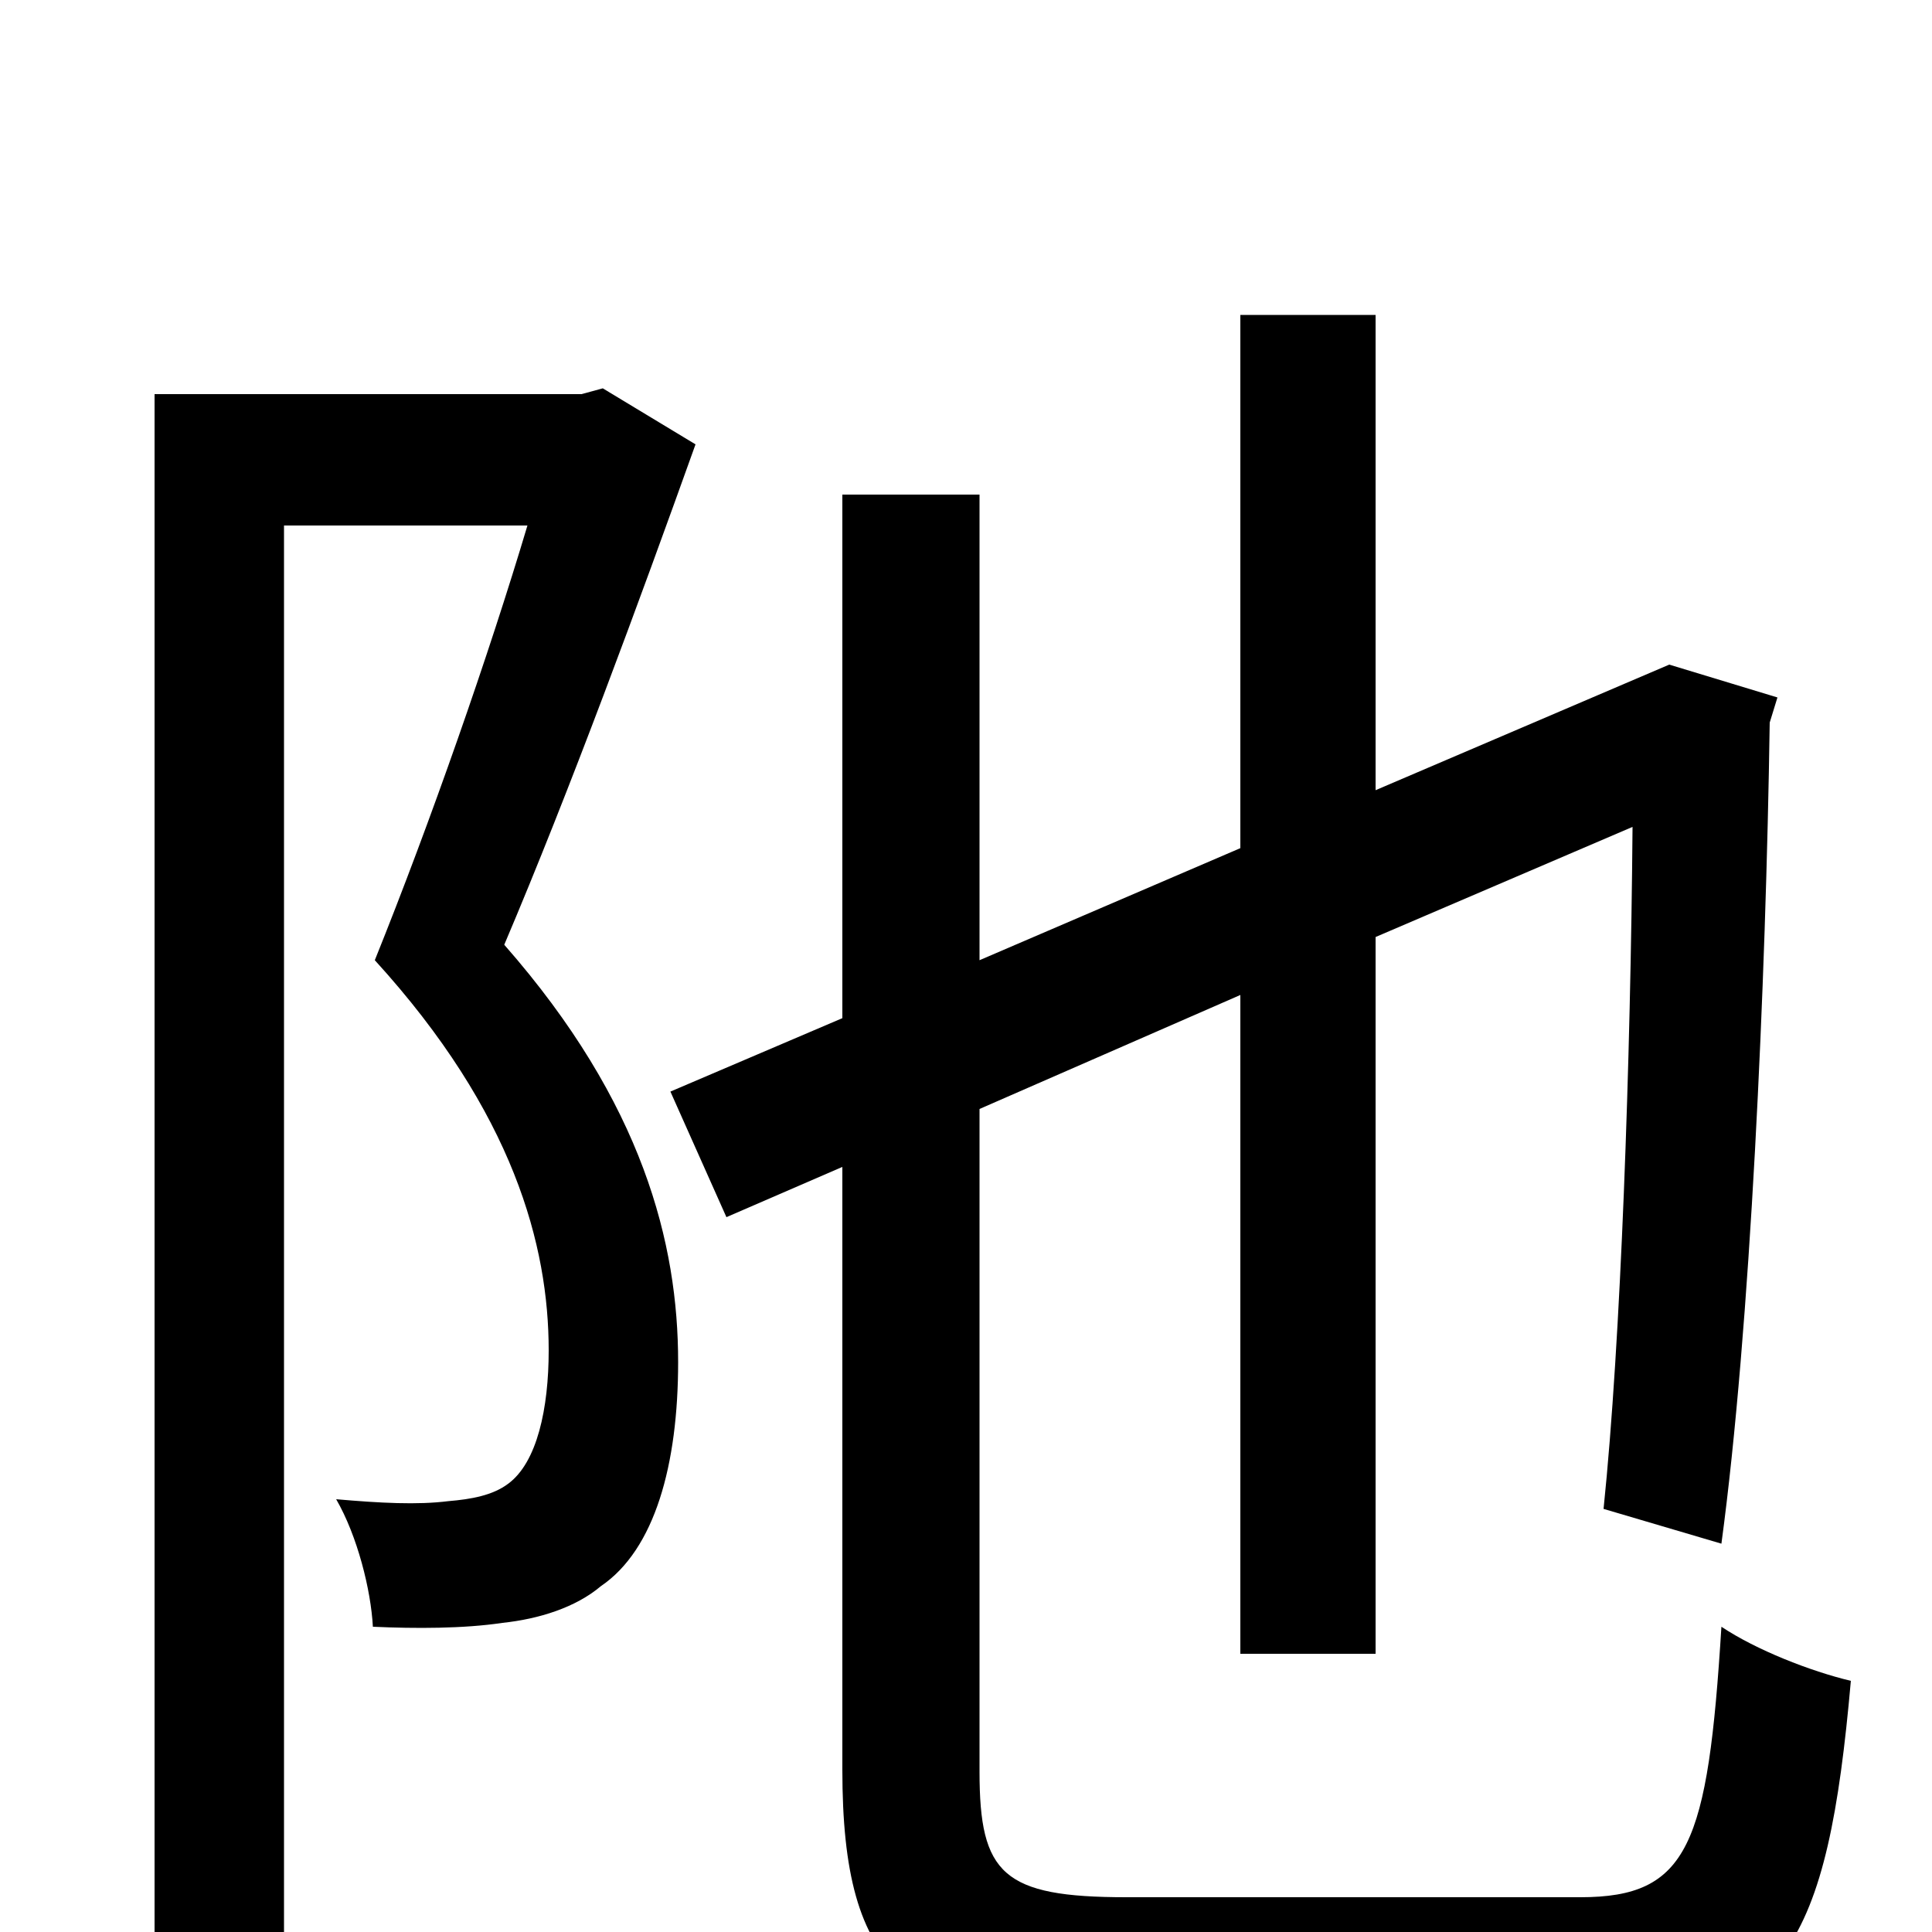 <svg xmlns="http://www.w3.org/2000/svg" viewBox="0 -1000 1000 1000">
	<path fill="#000000" d="M312 -799L301 -796H80V74H147V-728H273C253 -661 223 -575 194 -503C266 -424 284 -355 284 -301C284 -271 278 -243 263 -232C255 -226 244 -224 232 -223C216 -221 197 -222 174 -224C185 -205 192 -177 193 -158C215 -157 240 -157 260 -160C279 -162 298 -168 311 -179C339 -198 351 -242 351 -295C351 -356 333 -429 261 -511C295 -591 331 -689 360 -770ZM583 -18C519 -18 507 -30 507 -83V-426L642 -485V-144H712V-515L845 -572C844 -451 839 -306 830 -219L891 -201C906 -312 914 -491 916 -626L920 -639L864 -656L712 -591V-837H642V-561L507 -503V-744H436V-473L347 -435L376 -370L436 -396V-84C436 22 470 49 581 49H821C924 49 946 6 958 -130C937 -135 909 -146 891 -158C884 -45 874 -18 818 -18Z"/>
</svg>